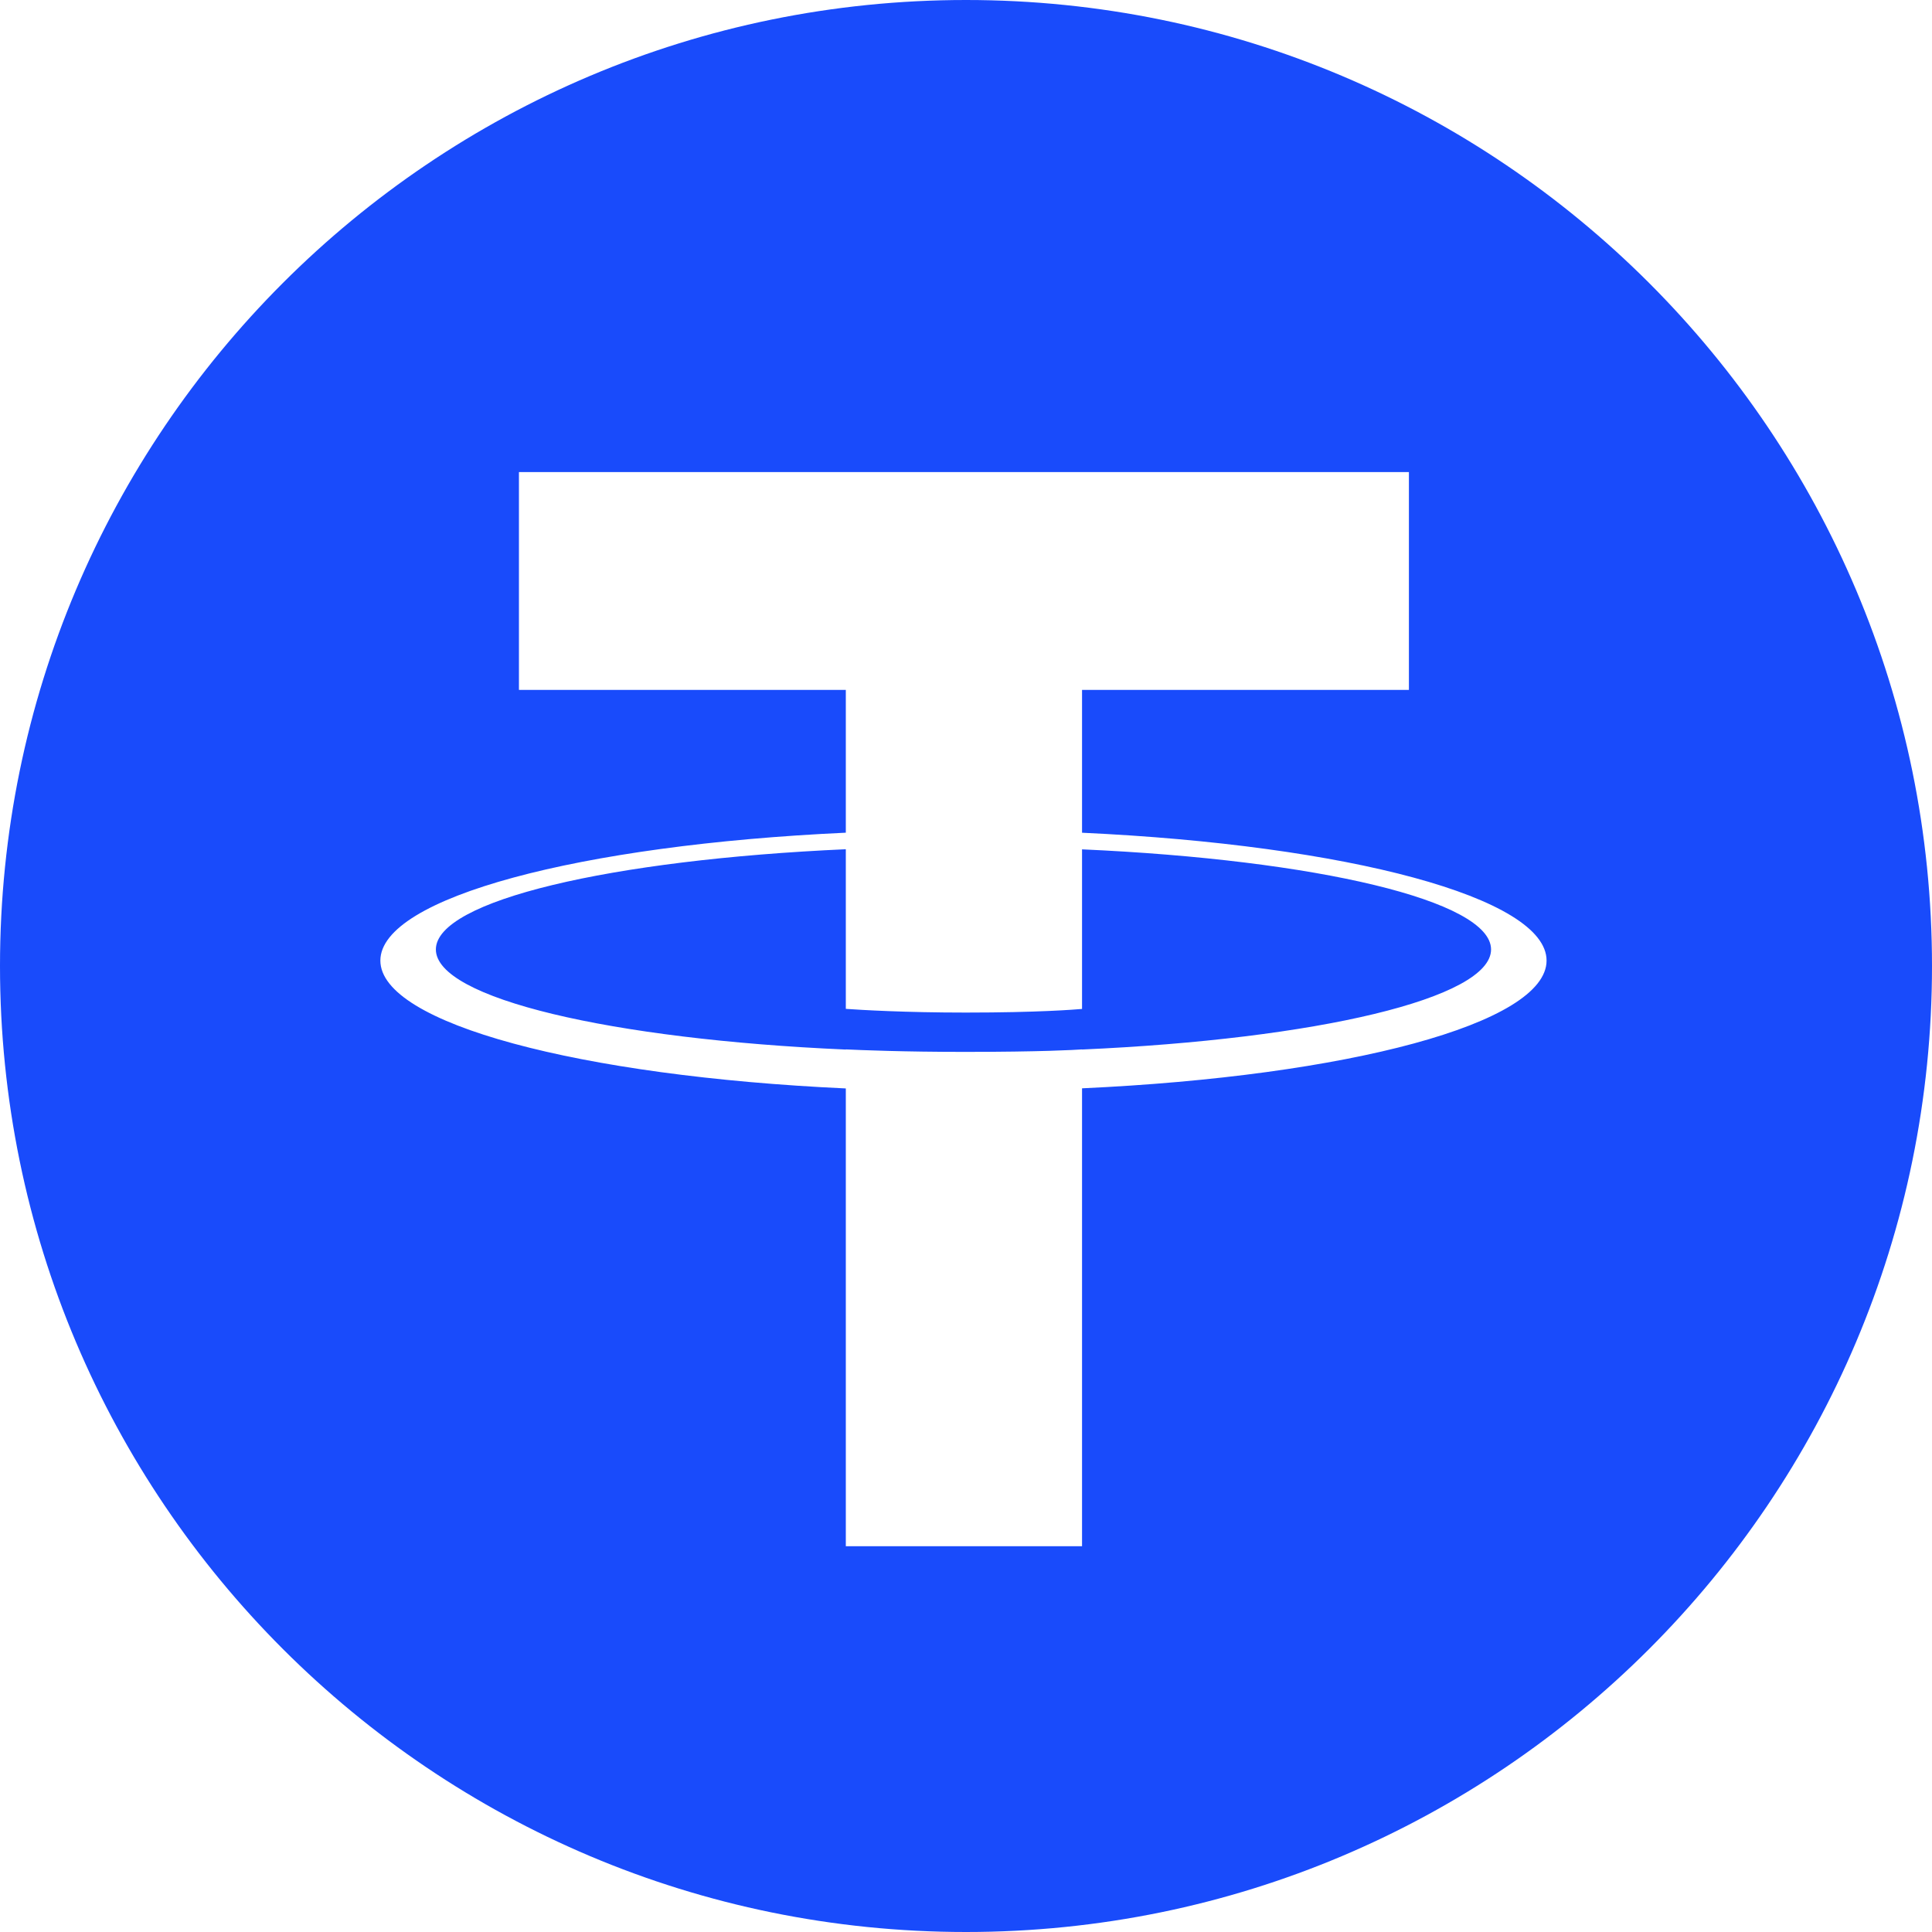 <svg width="48" height="48" viewBox="0 0 48 48" fill="none"
                                    xmlns="http://www.w3.org/2000/svg">
                                    <path fill-rule="evenodd" clip-rule="evenodd"
                                        d="M24 48C10.745 48 0 37.255 0 24C0 10.745 10.745 0 24 0C37.255 0 48 10.745 48 24C48 37.255 37.255 48 24 48ZM26.883 20.689V17.14H35.004V11.729H12.893V17.14H21.014V20.688C14.414 20.991 9.45 22.299 9.45 23.865C9.45 25.431 14.414 26.738 21.014 27.042V38.415H26.883V27.039C33.472 26.736 38.424 25.43 38.424 23.865C38.424 22.3 33.472 20.994 26.883 20.689ZM26.883 26.075V26.072C26.718 26.084 25.867 26.134 23.97 26.134C22.455 26.134 21.389 26.09 21.014 26.072V26.076C15.181 25.82 10.829 24.804 10.829 23.589C10.829 22.375 15.181 21.36 21.014 21.099V25.065C21.395 25.092 22.486 25.157 23.995 25.157C25.806 25.157 26.713 25.081 26.883 25.067V21.102C32.703 21.361 37.045 22.377 37.045 23.589C37.045 24.804 32.703 25.817 26.883 26.075Z"
                                        fill="#194BFB" />
                                </svg>